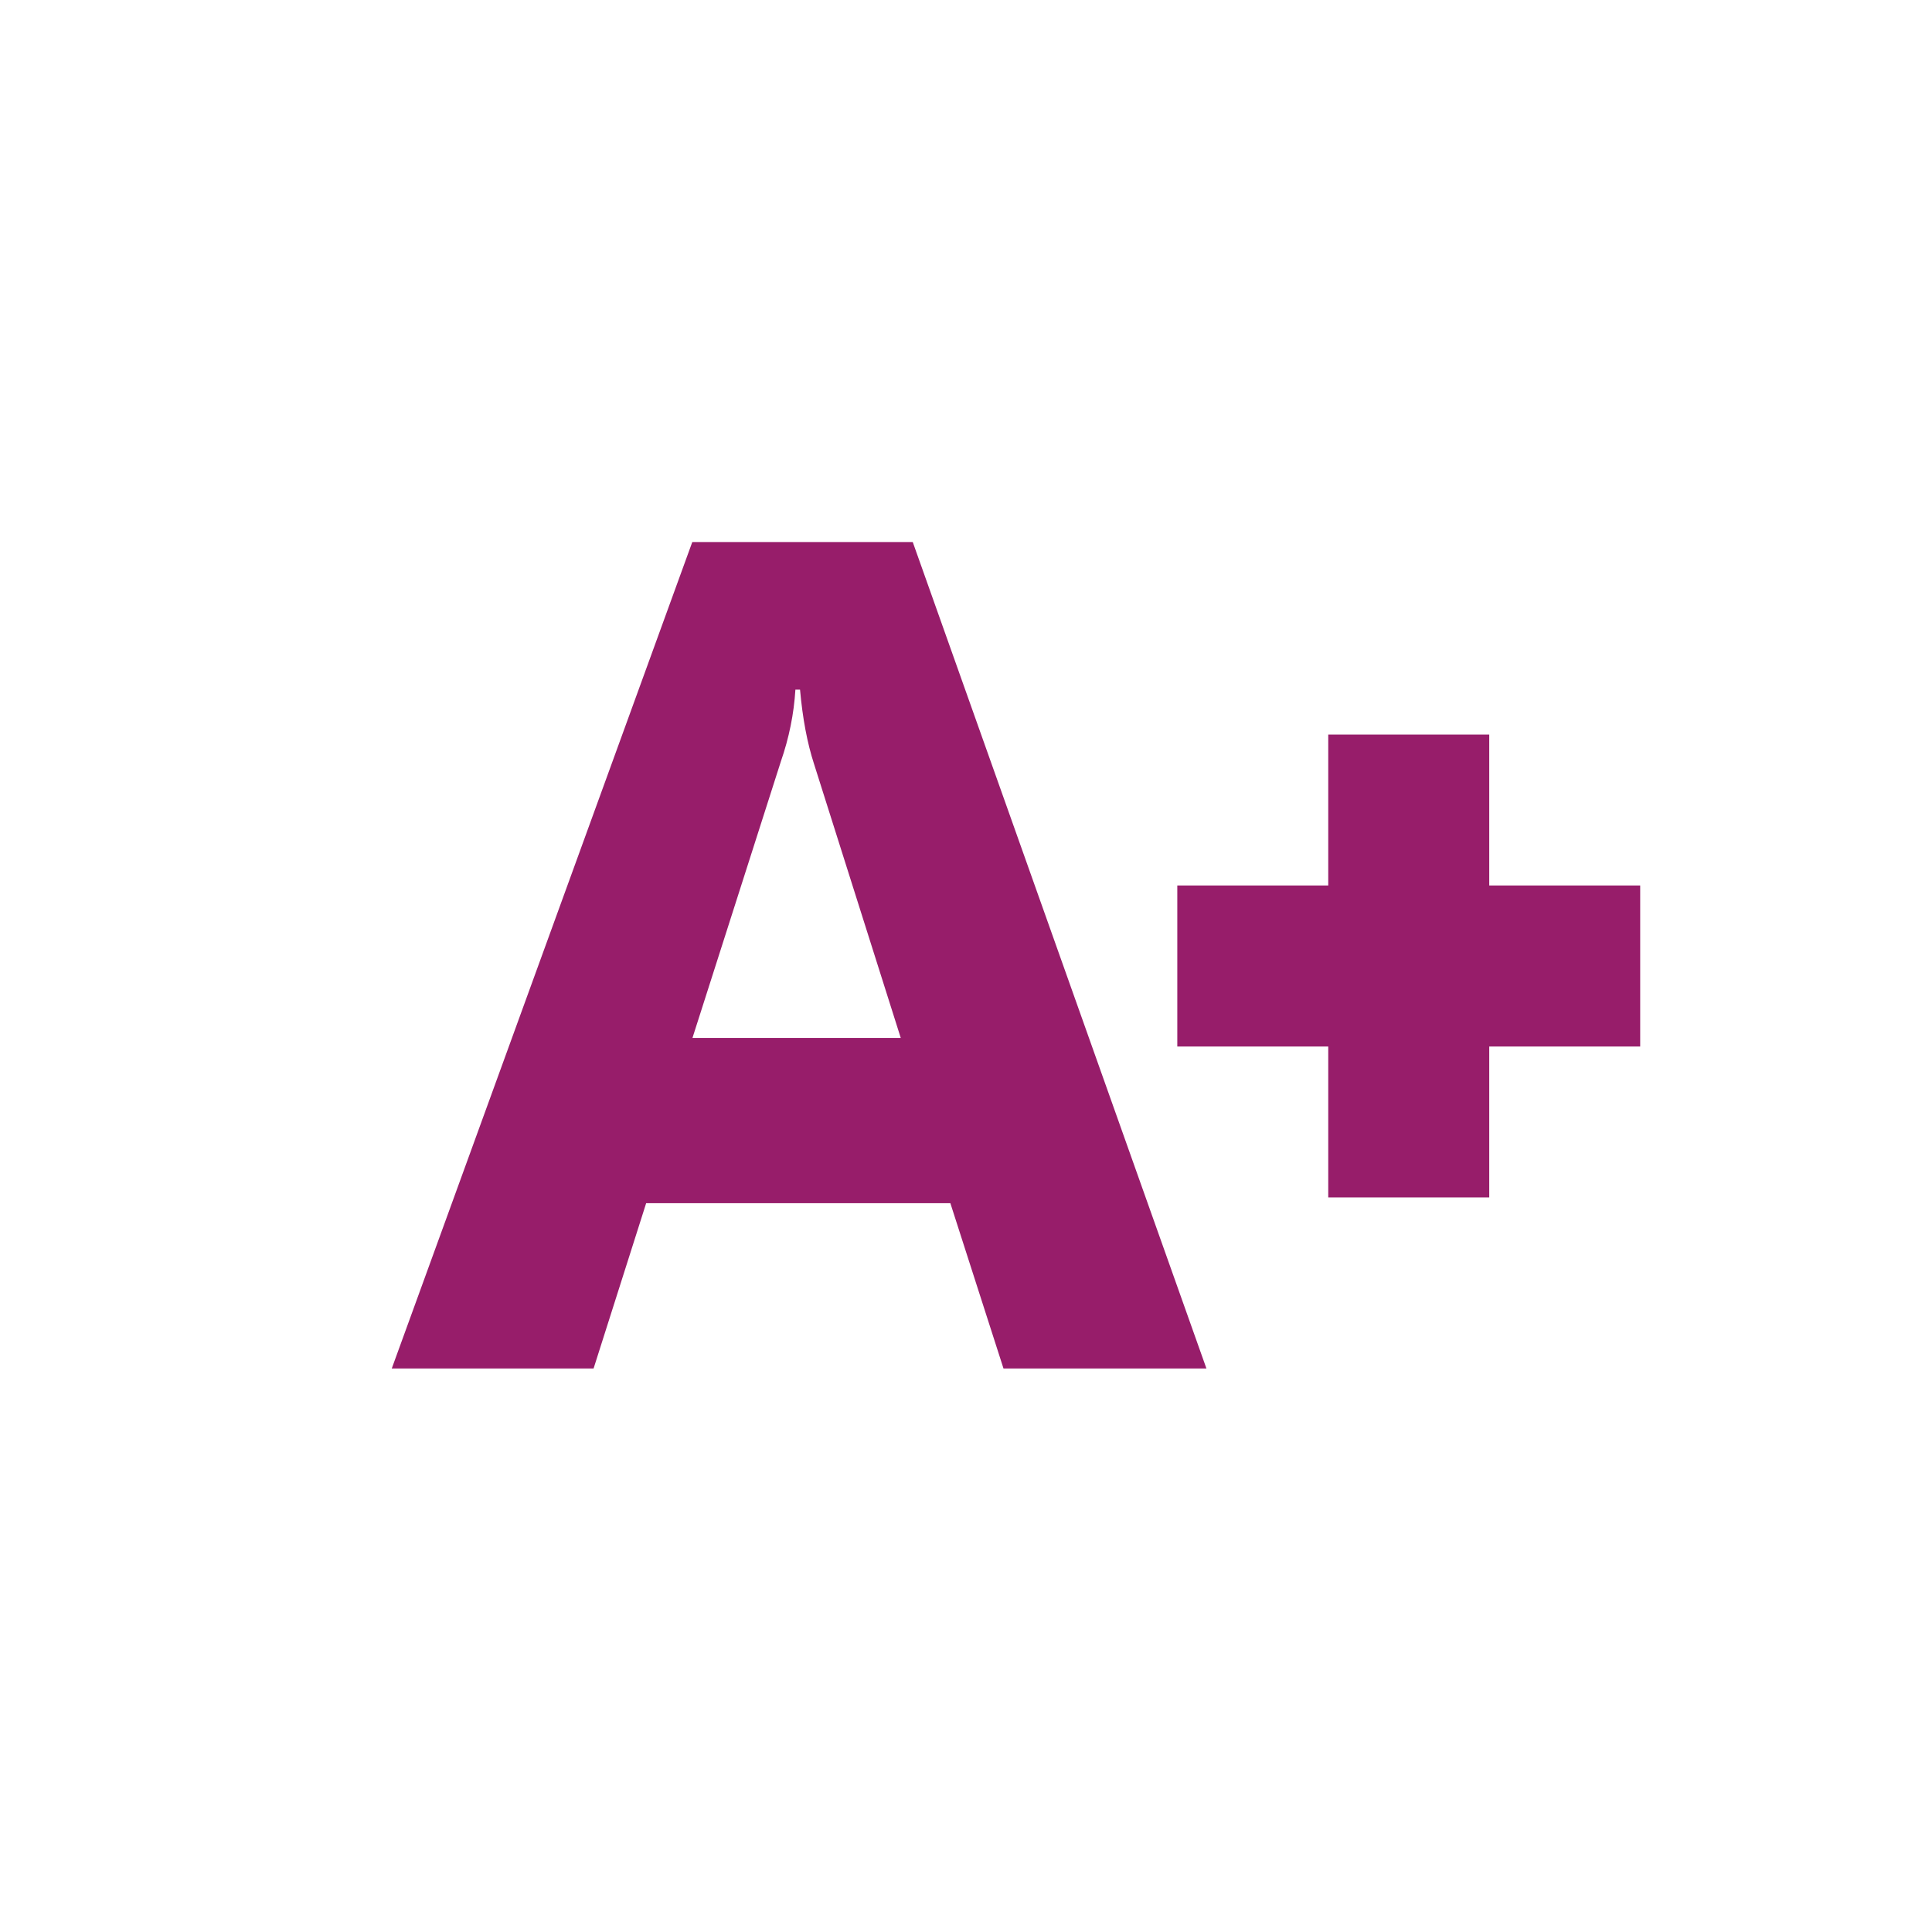 ﻿<?xml version="1.0" encoding="utf-8"?>
<!DOCTYPE svg PUBLIC "-//W3C//DTD SVG 1.1//EN" "http://www.w3.org/Graphics/SVG/1.1/DTD/svg11.dtd">
<svg xmlns="http://www.w3.org/2000/svg" xmlns:xlink="http://www.w3.org/1999/xlink" version="1.1" baseProfile="full" width="76" height="76" viewBox="0 0 76.00 76.00" enable-background="new 0 0 76.00 76.00" xml:space="preserve">
	<path fill="#971D6A" fill-opacity="1" stroke-width="0.2" stroke-linejoin="round" d="M 47.458,53.833L 39.475,53.833L 37.385,47.331L 25.418,47.331L 23.35,53.833L 15.411,53.833L 27.233,21.322L 35.905,21.322L 47.458,53.833 Z M 35.433,40.829L 32.022,30.052C 31.756,29.235 31.572,28.26 31.471,27.128L 31.289,27.128C 31.231,28.081 31.04,29.024 30.716,29.958L 27.24,40.829L 35.433,40.829 Z M 46.312,34.833L 52.25,34.833L 52.25,28.896L 58.583,28.896L 58.583,34.833L 64.521,34.833L 64.521,41.167L 58.583,41.167L 58.583,47.104L 52.25,47.104L 52.25,41.167L 46.312,41.167L 46.312,34.833 Z "/>
</svg>
